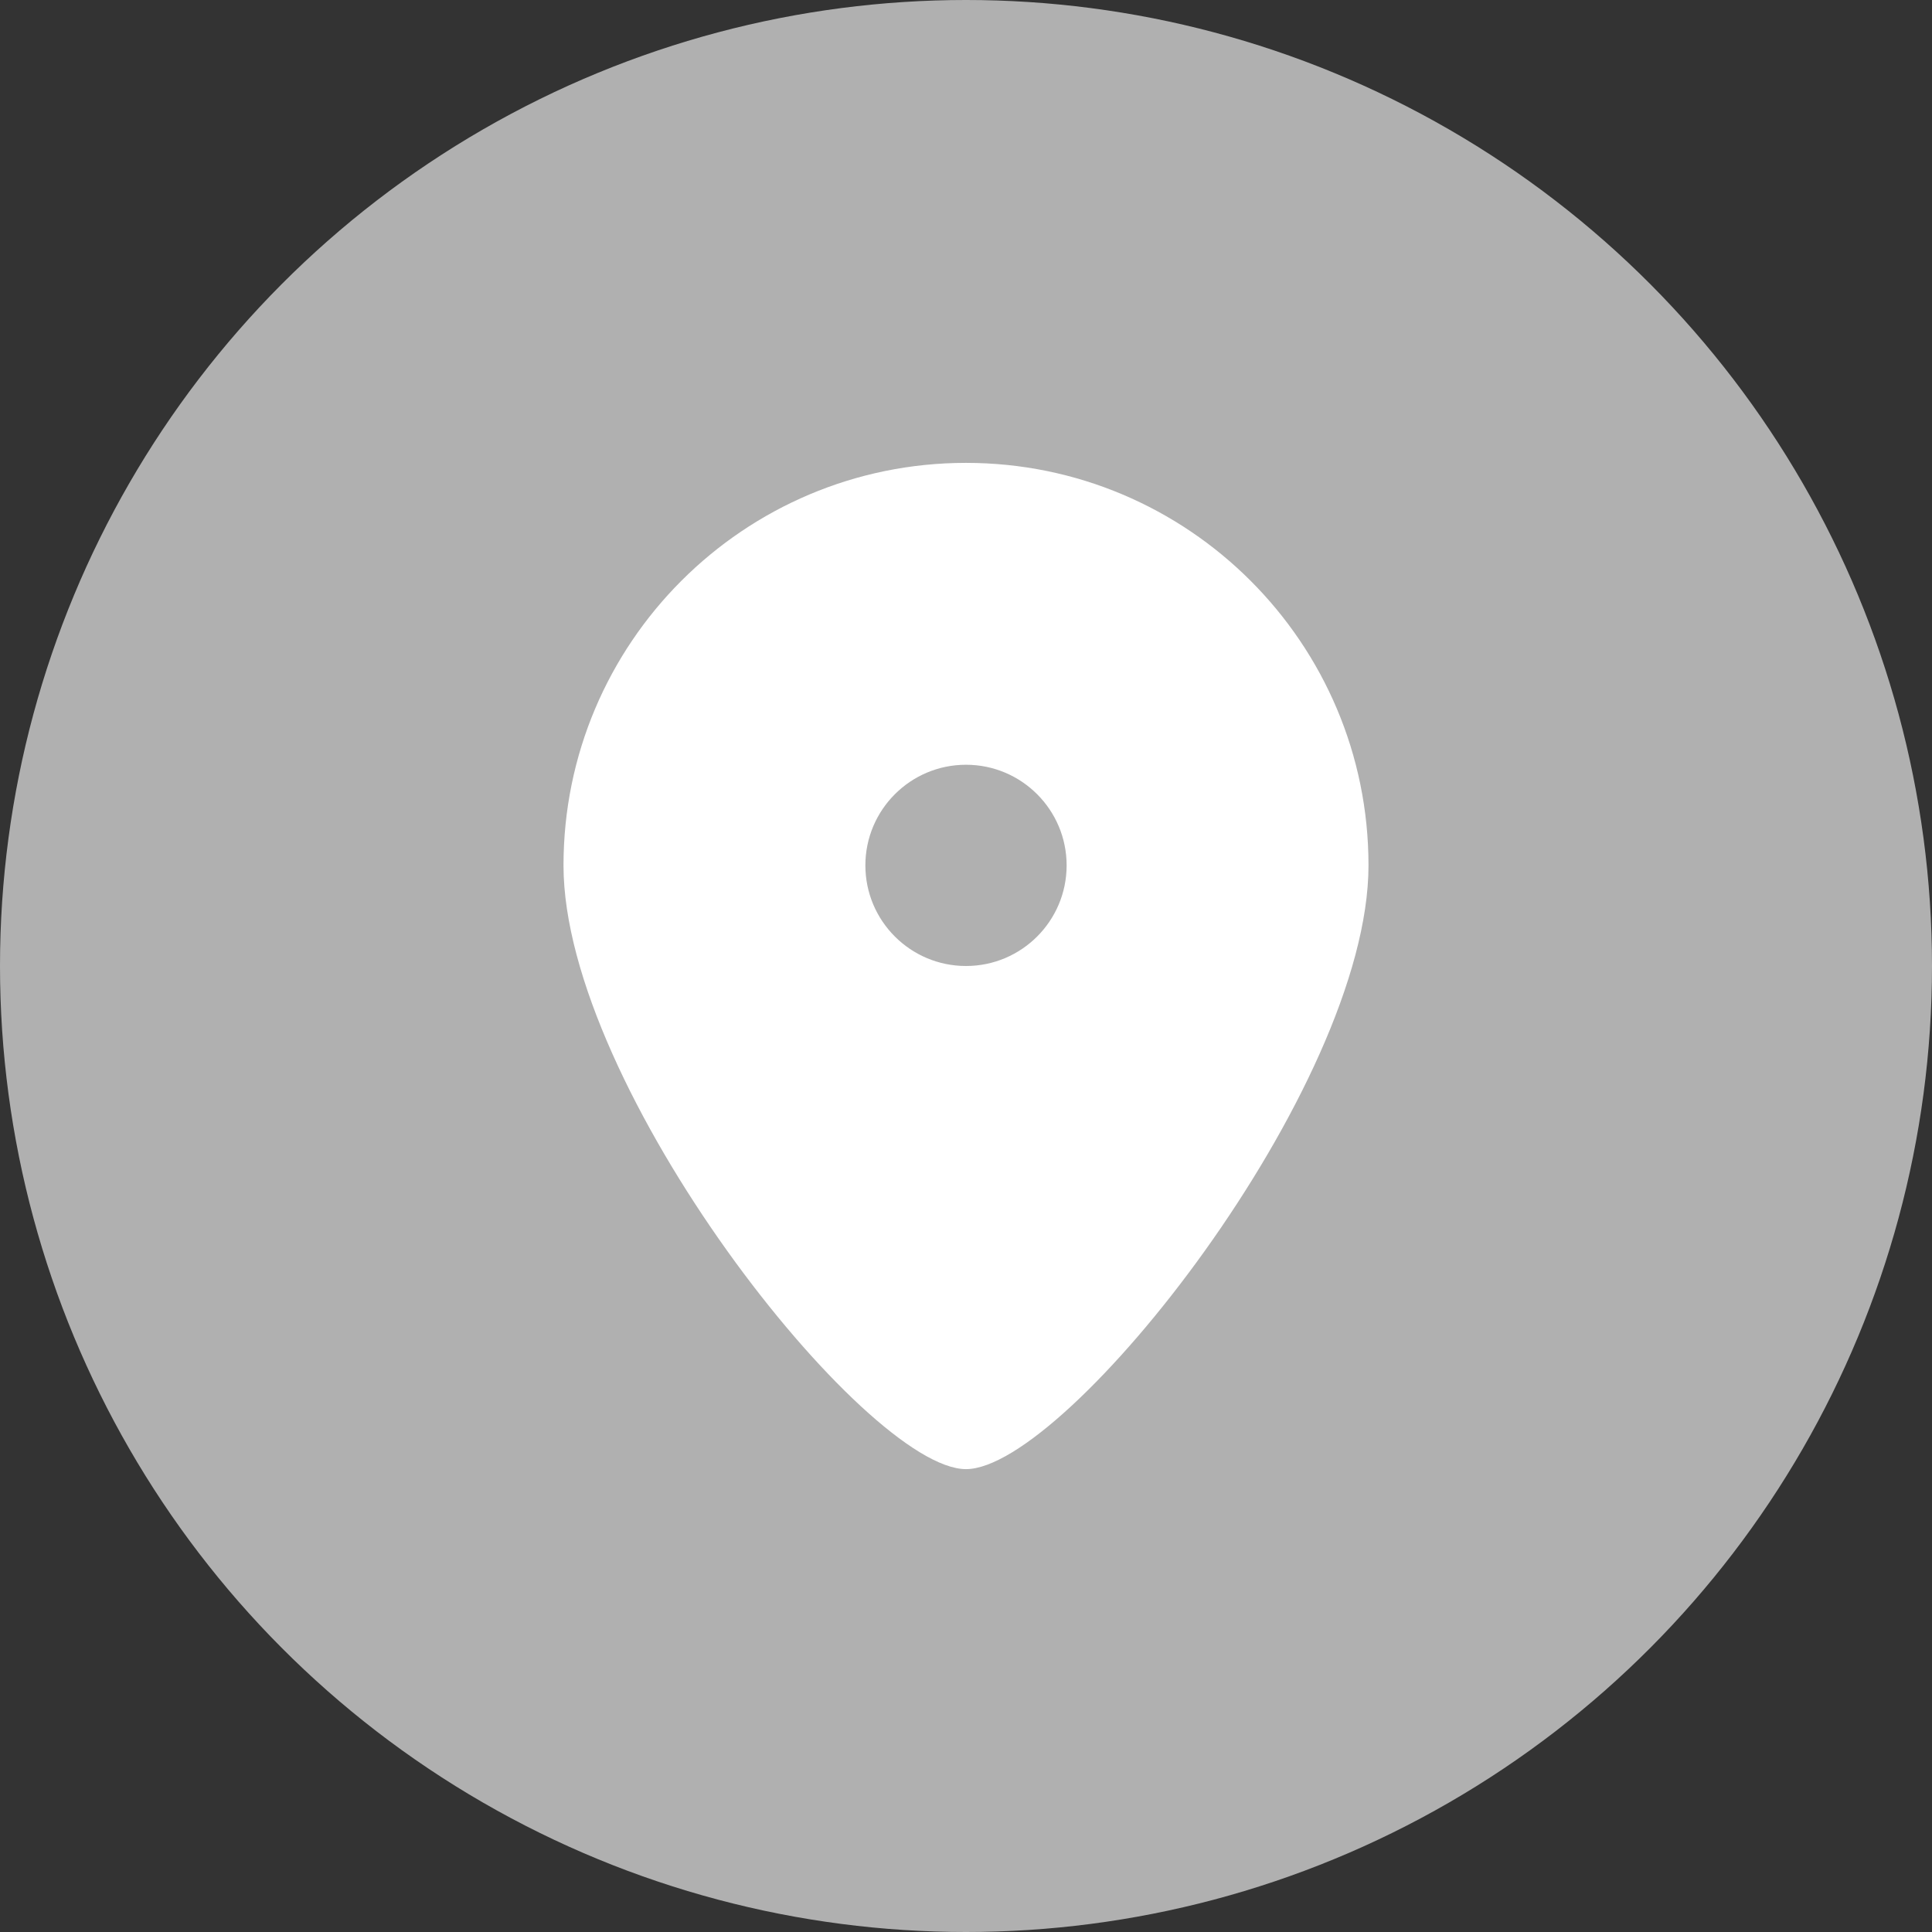 <svg width="24" height="24" viewBox="0 0 24 24" fill="none" xmlns="http://www.w3.org/2000/svg">
<rect x="0" y="0" width="24" height="24" fill="#333333" stroke="none"/>
<circle cx="12" cy="12" r="12" fill="#B0B0B0"/>
<path fill-rule="evenodd" clip-rule="evenodd" d="M12 18.25C13.25 18.25 17 13.511 17 10.75C17 7.989 14.761 5.75 12 5.75C9.239 5.75 7 7.989 7 10.75C7 13.511 10.75 18.25 12 18.25ZM12 12C12.69 12 13.25 11.44 13.25 10.75C13.25 10.06 12.69 9.5 12 9.5C11.31 9.5 10.75 10.06 10.75 10.75C10.75 11.44 11.31 12 12 12Z" fill="white"/>
</svg>
